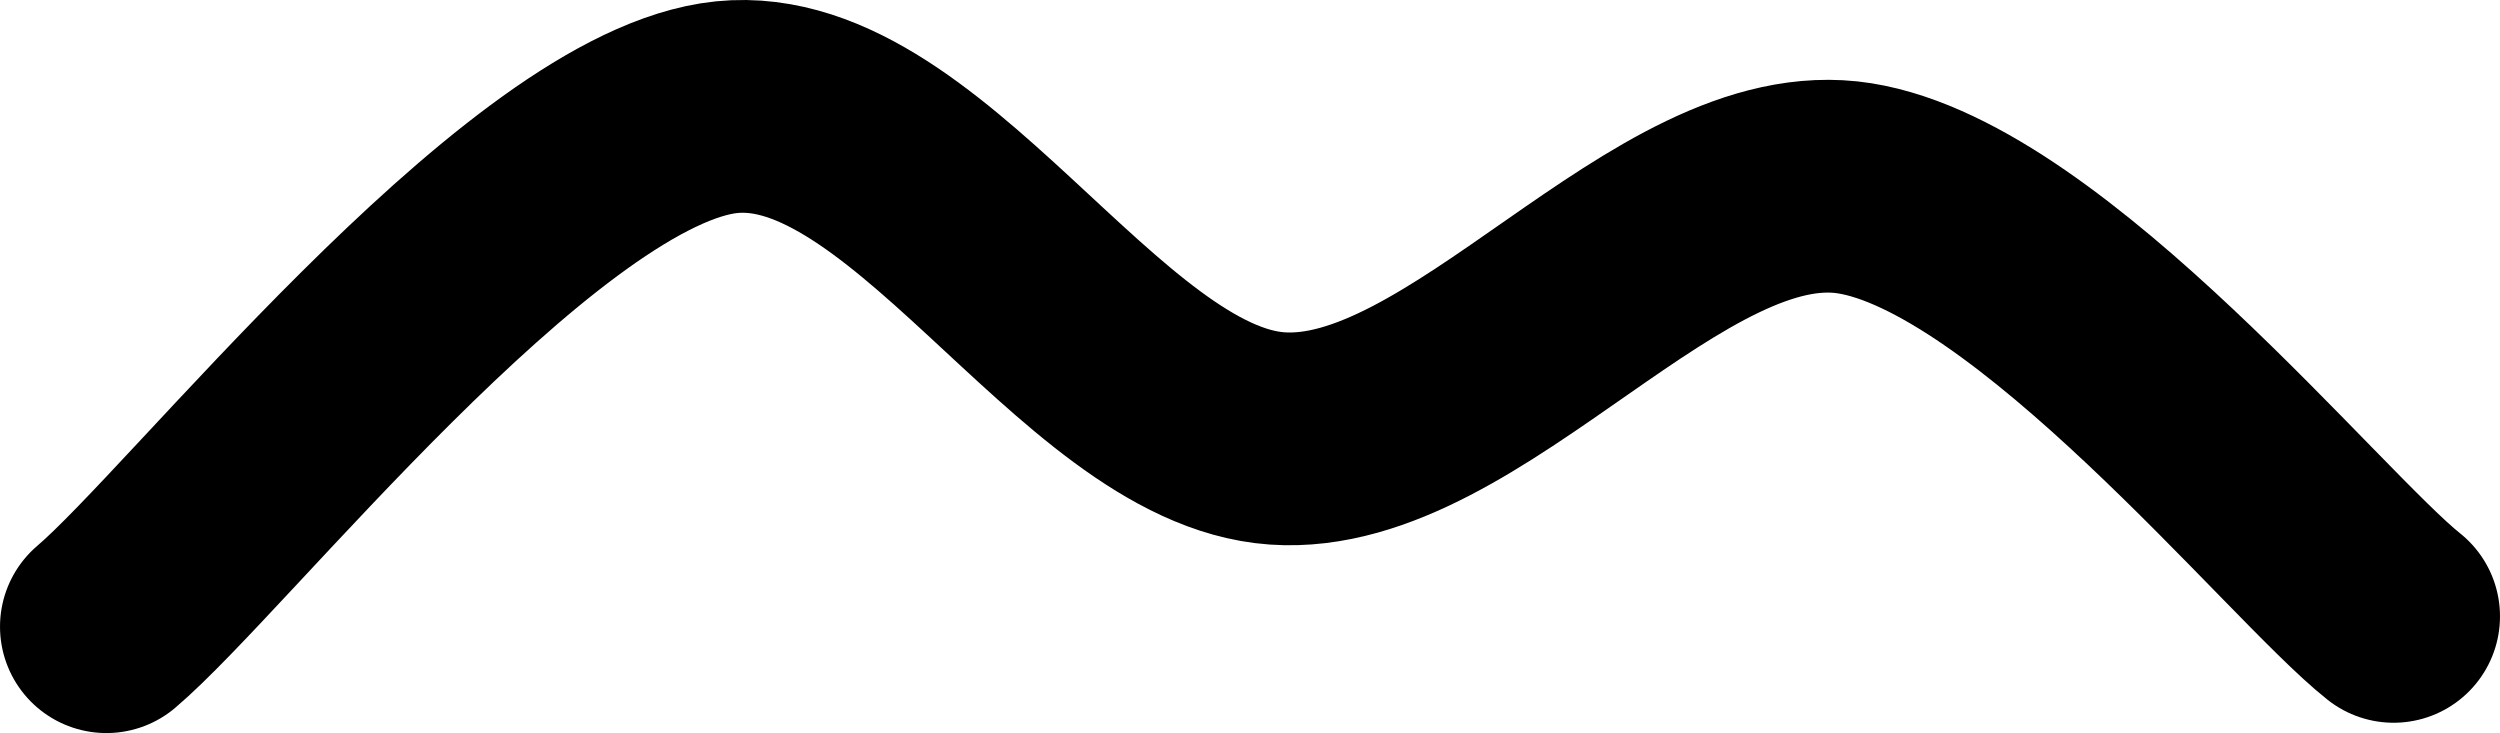 <svg xmlns="http://www.w3.org/2000/svg" xmlns:xlink="http://www.w3.org/1999/xlink" xmlns:svgjs="http://svgjs.dev/svgjs" version="1.1" viewBox="-34.76 181.14 869.52 254.96"><path d="M2.242,399.103C37.668,369.058,146.936,229.746,214.798,218.834C282.661,207.922,343.498,328.999,409.417,333.632C475.336,338.266,545.59,236.323,610.314,246.637C675.037,256.951,766.517,370.703,797.758,395.516" fill="none" stroke-width="74" stroke="hsl(0, 0%, 100%)" stroke-linecap="round"/><defs><linearGradient id="SvgjsLinearGradient1001"><stop stop-color="hsl(37, 99%, 67%)" offset="0"/><stop stop-color="hsl(316, 73%, 52%)" offset="1"/></linearGradient></defs></svg>